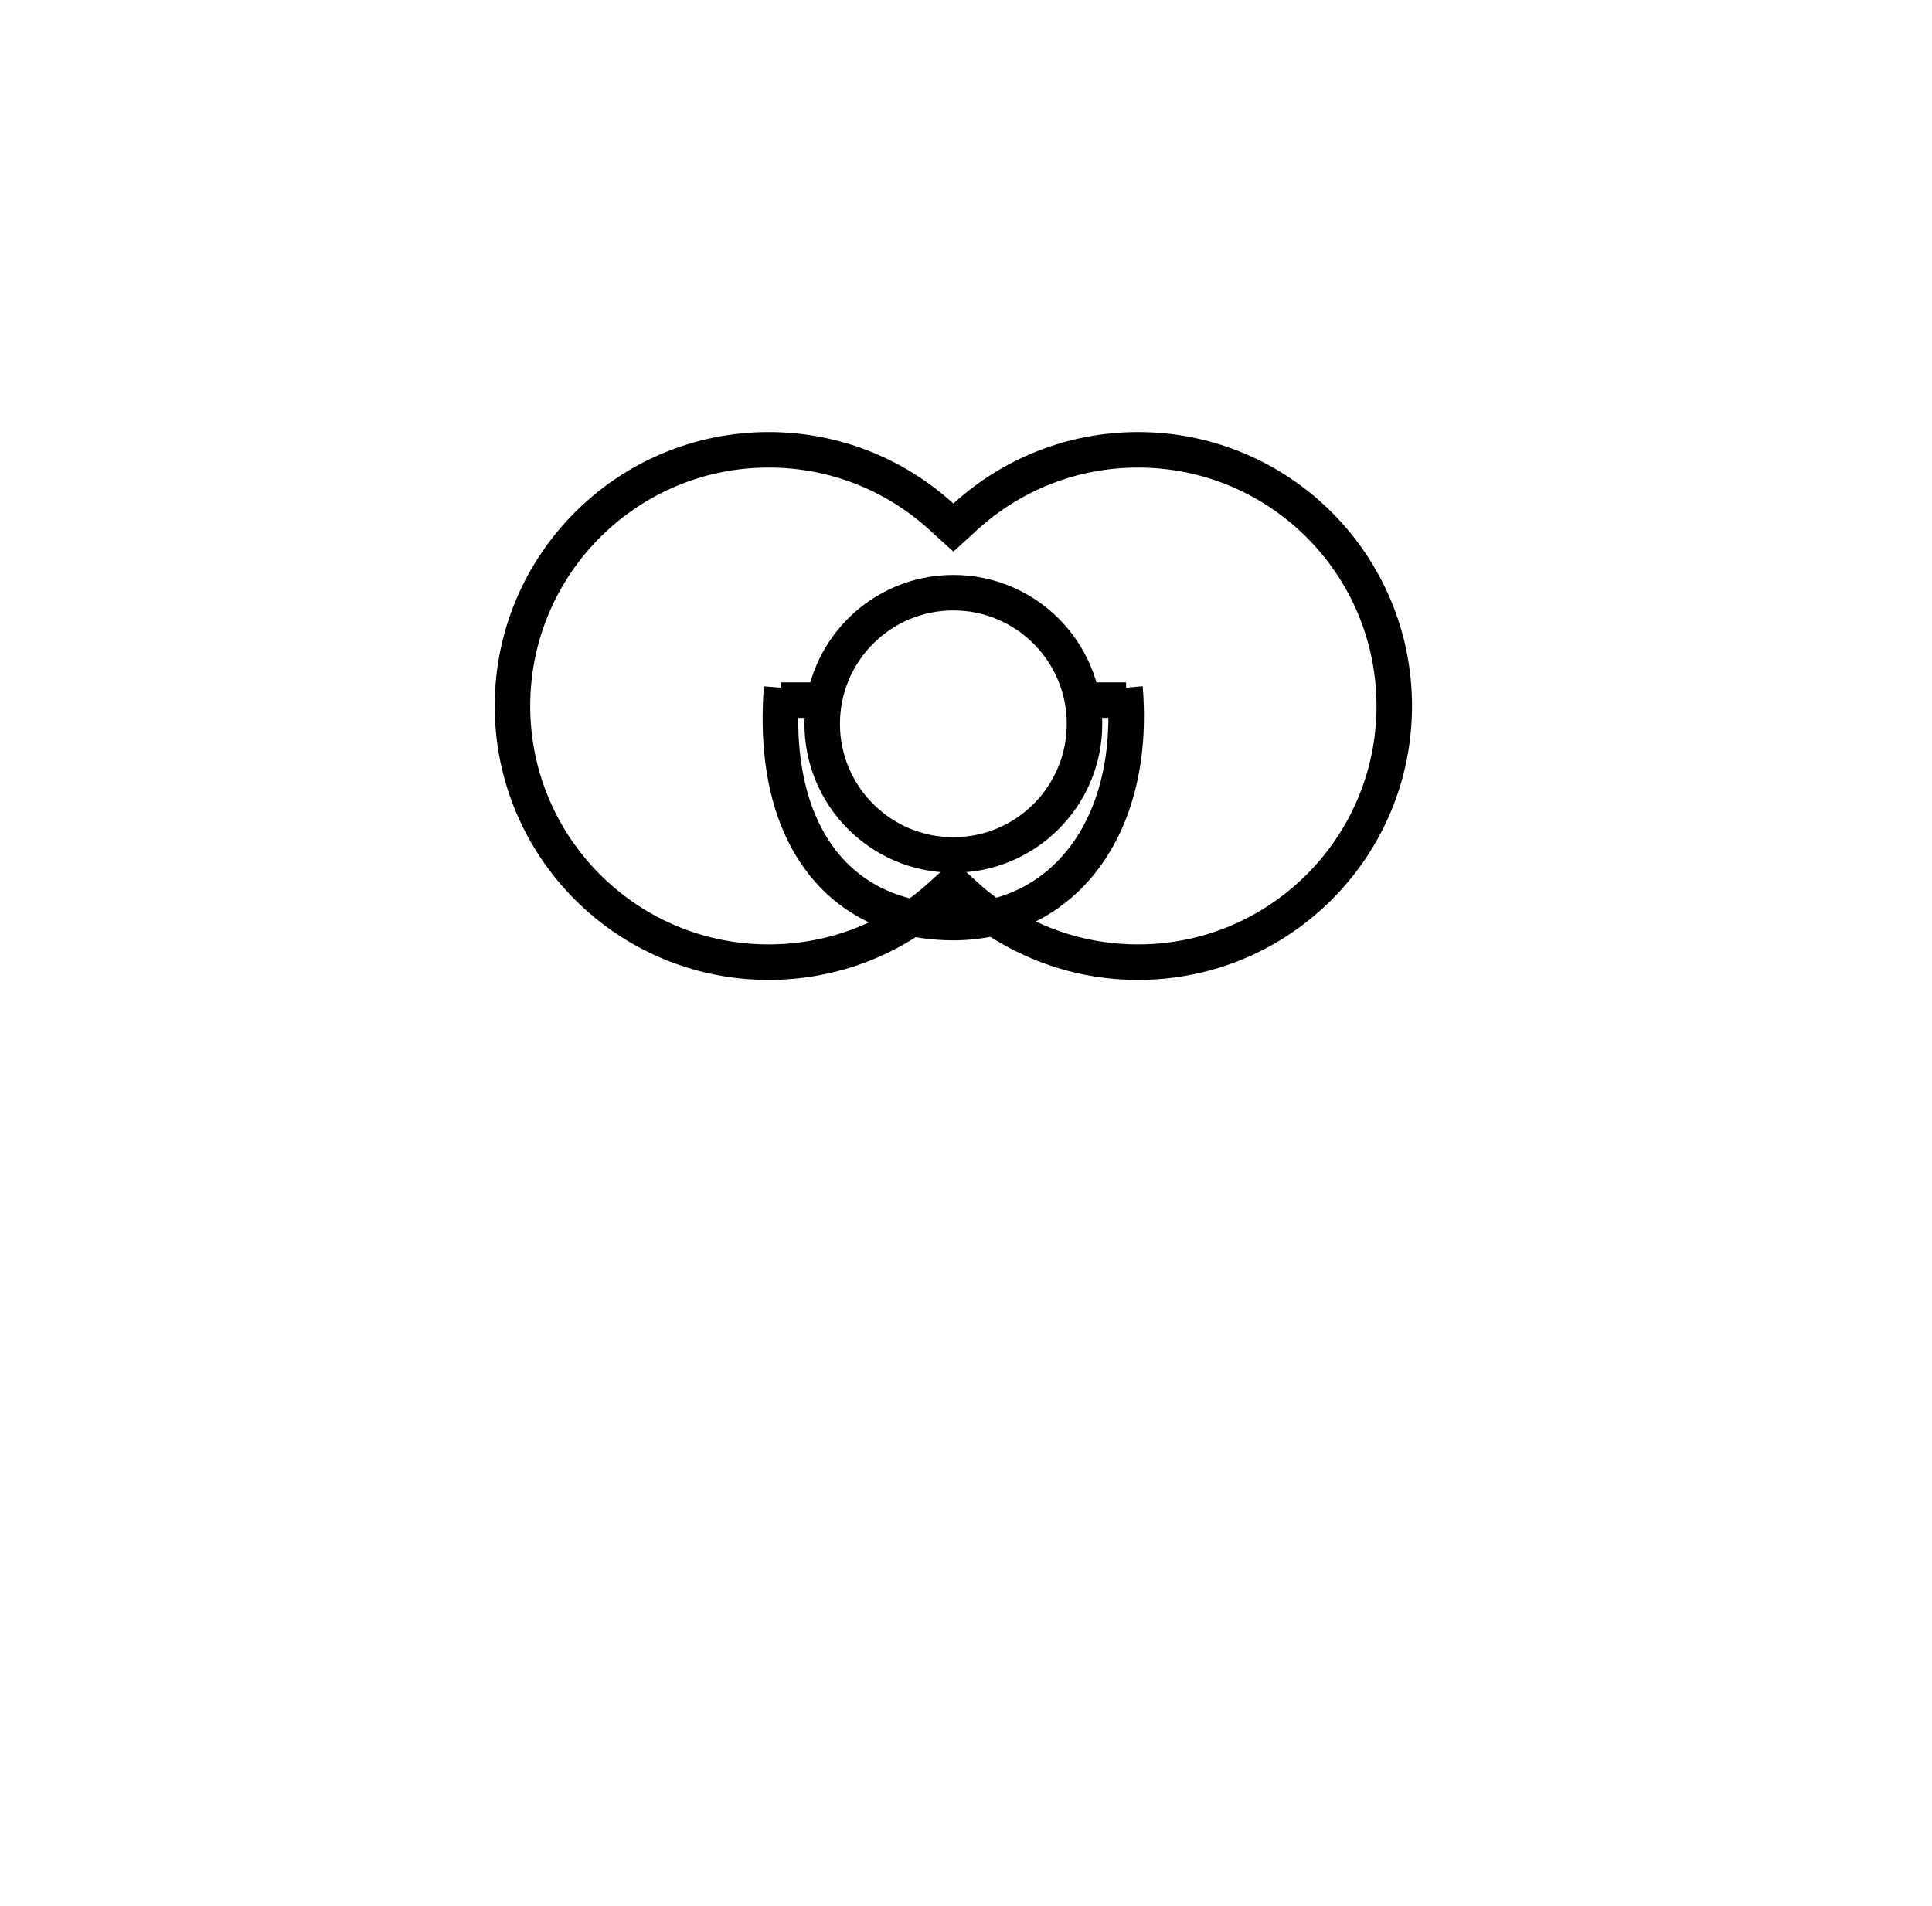 <svg width="76" height="75" viewBox="0 0 76 75" fill="none" xmlns="http://www.w3.org/2000/svg">
<path fill-rule="evenodd" clip-rule="evenodd" d="M37.503 33.851L38.444 34.71C40.113 36.233 42.33 37.16 44.767 37.16C49.948 37.16 54.148 32.96 54.148 27.779C54.148 22.597 49.948 18.397 44.767 18.397C42.33 18.397 40.113 19.324 38.444 20.847L37.503 21.706L36.561 20.847C34.892 19.324 32.675 18.397 30.239 18.397C25.058 18.397 20.857 22.597 20.857 27.779C20.857 32.96 25.058 37.16 30.239 37.16C32.675 37.16 34.892 36.233 36.561 34.71L37.503 33.851ZM37.503 19.815C39.419 18.067 41.968 17 44.767 17C50.719 17 55.545 21.826 55.545 27.779C55.545 33.731 50.719 38.557 44.767 38.557C41.968 38.557 39.419 37.49 37.503 35.742C35.587 37.49 33.037 38.557 30.239 38.557C24.286 38.557 19.46 33.731 19.46 27.779C19.46 21.826 24.286 17 30.239 17C33.037 17 35.587 18.067 37.503 19.815Z" fill="black"/>
<path fill-rule="evenodd" clip-rule="evenodd" d="M37.502 32.942C39.966 32.942 41.963 30.945 41.963 28.481C41.963 26.018 39.966 24.02 37.502 24.02C35.039 24.02 33.041 26.018 33.041 28.481C33.041 30.945 35.039 32.942 37.502 32.942ZM37.502 34.339C40.738 34.339 43.36 31.717 43.36 28.481C43.36 25.246 40.738 22.623 37.502 22.623C34.267 22.623 31.645 25.246 31.645 28.481C31.645 31.717 34.267 34.339 37.502 34.339Z" fill="black"/>
<path fill-rule="evenodd" clip-rule="evenodd" d="M32.113 28.247H30.707V26.85H32.113V28.247Z" fill="black"/>
<path fill-rule="evenodd" clip-rule="evenodd" d="M44.297 28.247H42.892V26.85H44.297V28.247Z" fill="black"/>
<path fill-rule="evenodd" clip-rule="evenodd" d="M42.092 33.316C43.177 31.882 43.778 29.771 43.557 27.124L44.95 27C45.194 29.93 44.54 32.427 43.193 34.207C41.839 35.995 39.828 37 37.5 37C35.204 37 33.185 36.141 31.815 34.399C30.453 32.668 29.808 30.161 30.05 27.005L31.444 27.119C31.22 30.026 31.829 32.127 32.9 33.487C33.962 34.837 35.552 35.554 37.5 35.554C39.416 35.554 41.014 34.74 42.092 33.316Z" fill="black"/>
</svg>
